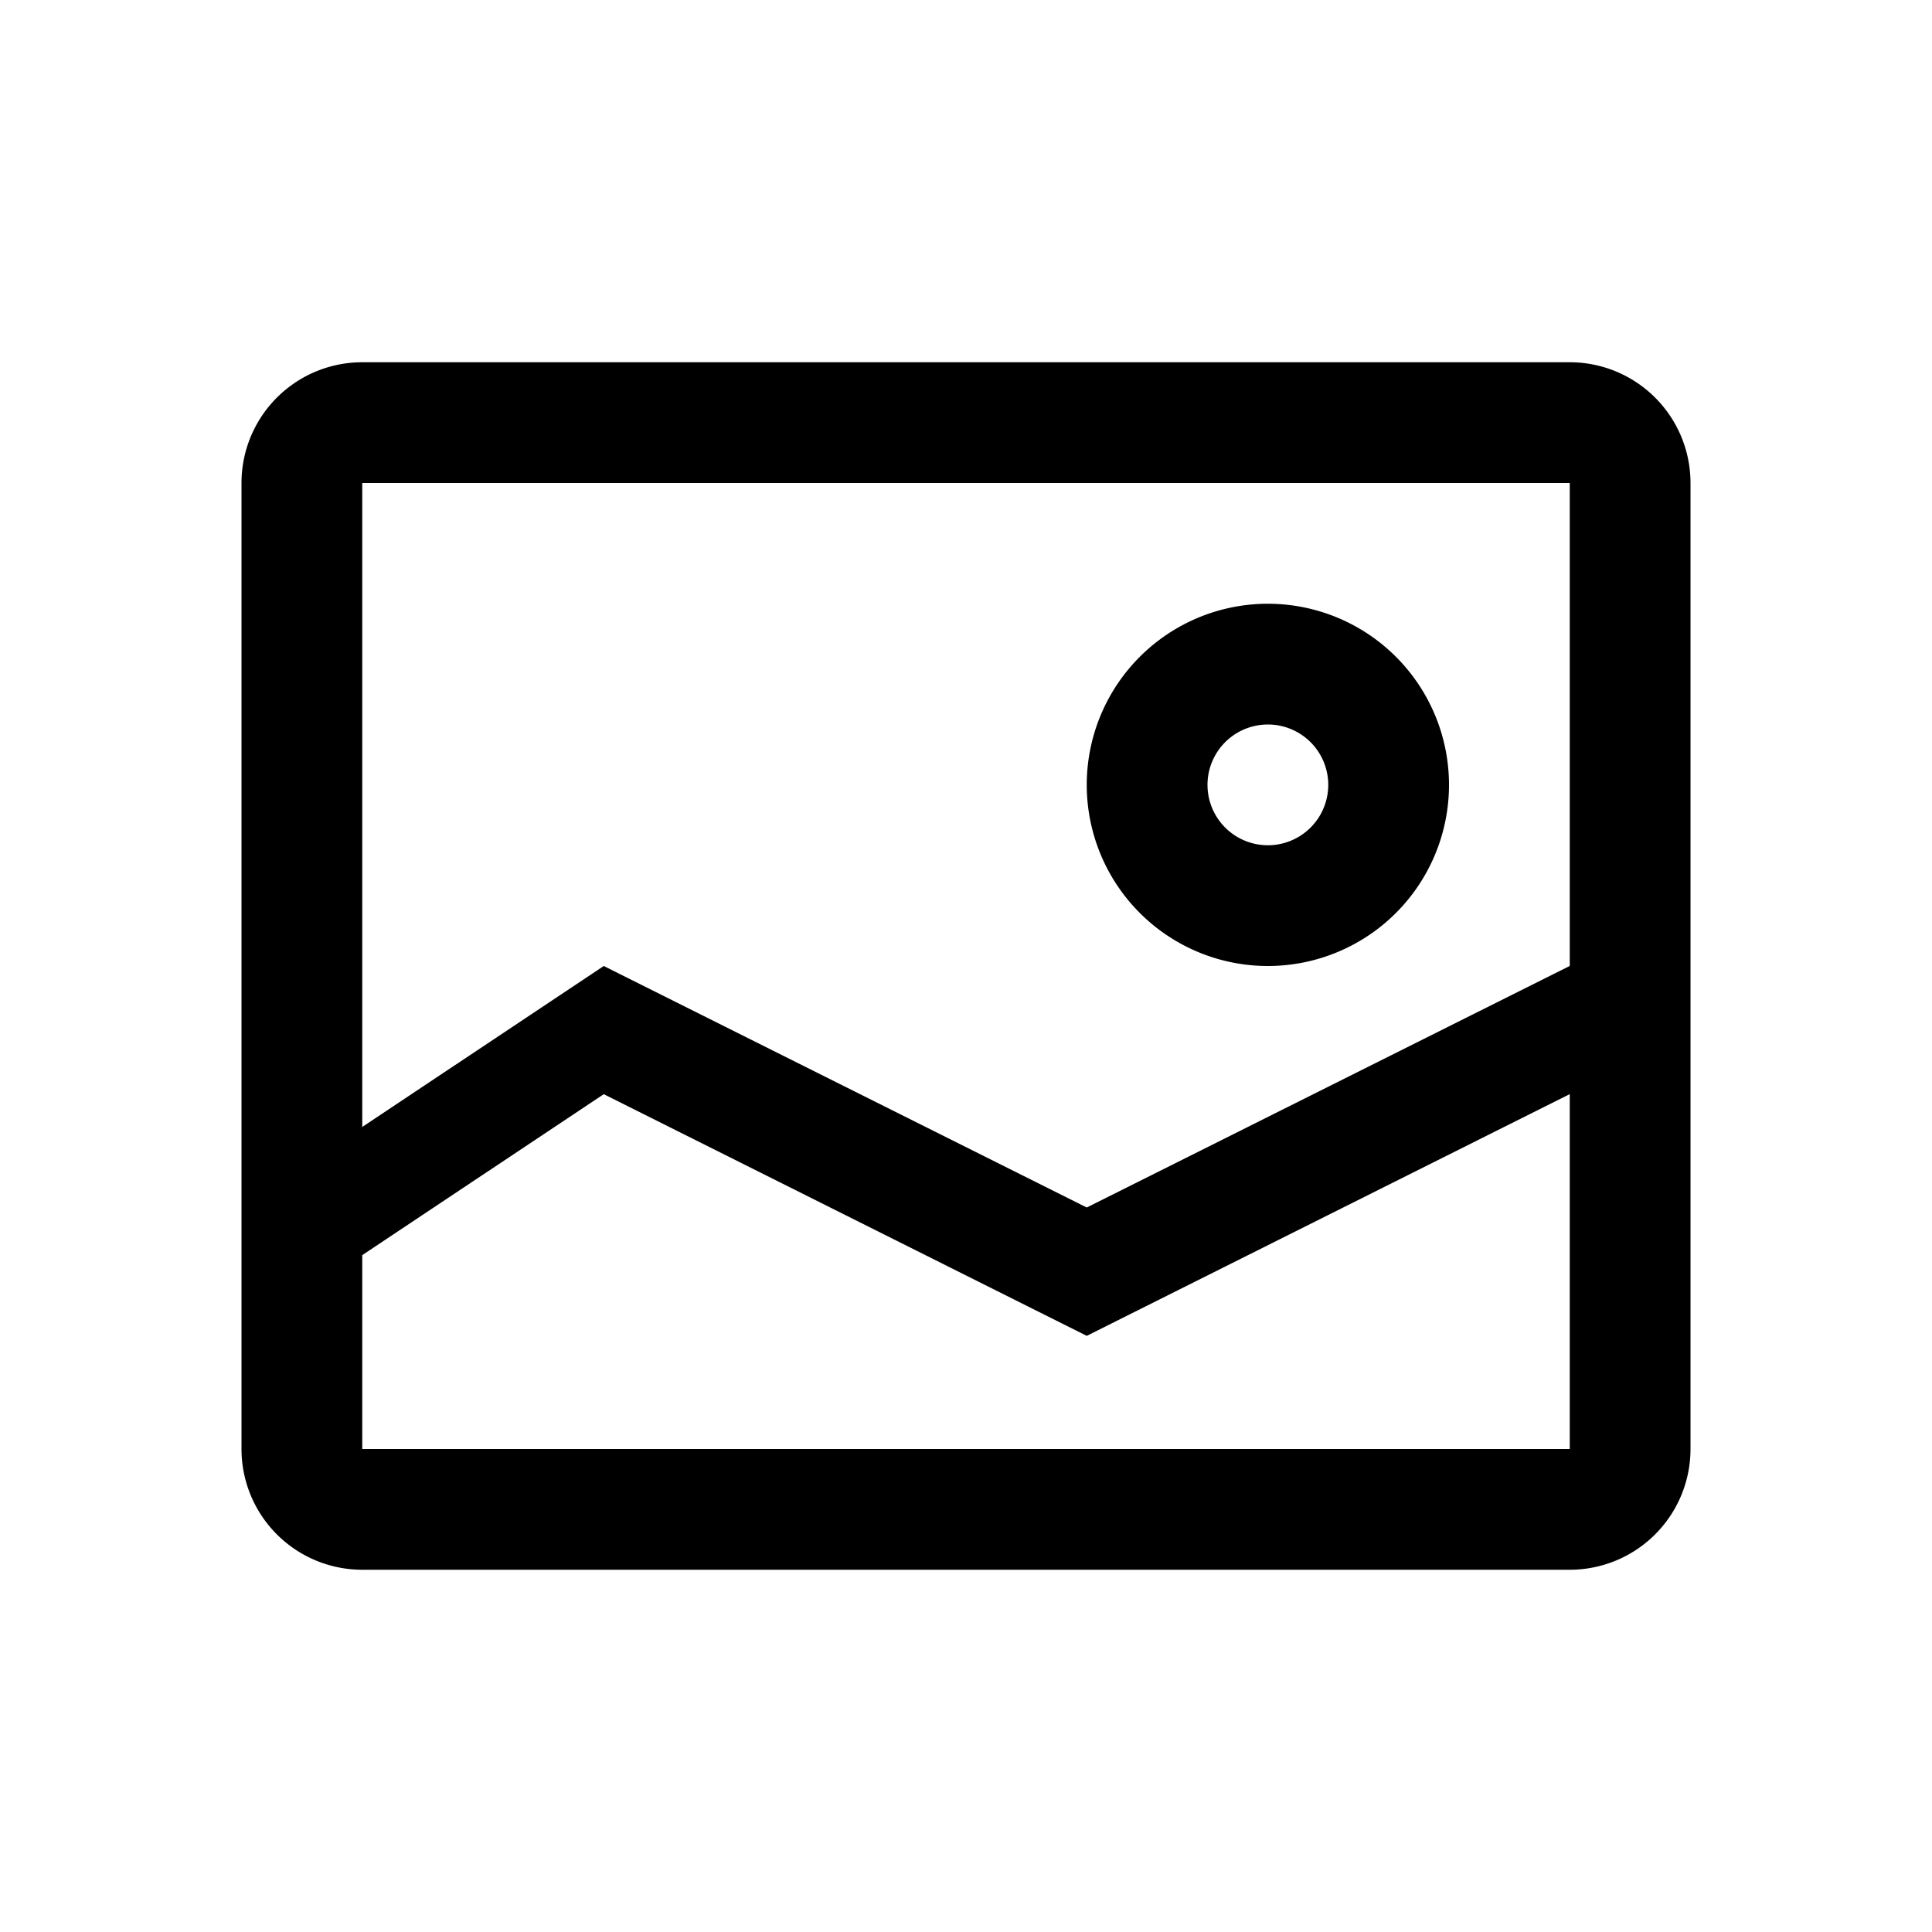 <?xml version="1.0" standalone="no"?><!DOCTYPE svg PUBLIC "-//W3C//DTD SVG 1.1//EN" "http://www.w3.org/Graphics/SVG/1.1/DTD/svg11.dtd"><svg t="1611892889210" class="icon" viewBox="0 0 1024 1024" version="1.1" xmlns="http://www.w3.org/2000/svg" p-id="2358" width="64" height="64" xmlns:xlink="http://www.w3.org/1999/xlink"><defs><style type="text/css"></style></defs><path d="M832 192a64 64 0 0 1 64 64v512a64 64 0 0 1-64 64H192a64 64 0 0 1-64-64V256a64 64 0 0 1 64-64h640z m0 387.904l-256 128.128-256-128.096-128 85.312V768h640v-188.096zM832 256H192v341.312L320 512l256 128 256-128.032V256z m-160 64a96 96 0 1 1 0 192 96 96 0 0 1 0-192z m0 64a32 32 0 1 0 0 64 32 32 0 0 0 0-64z" p-id="2359"></path></svg>